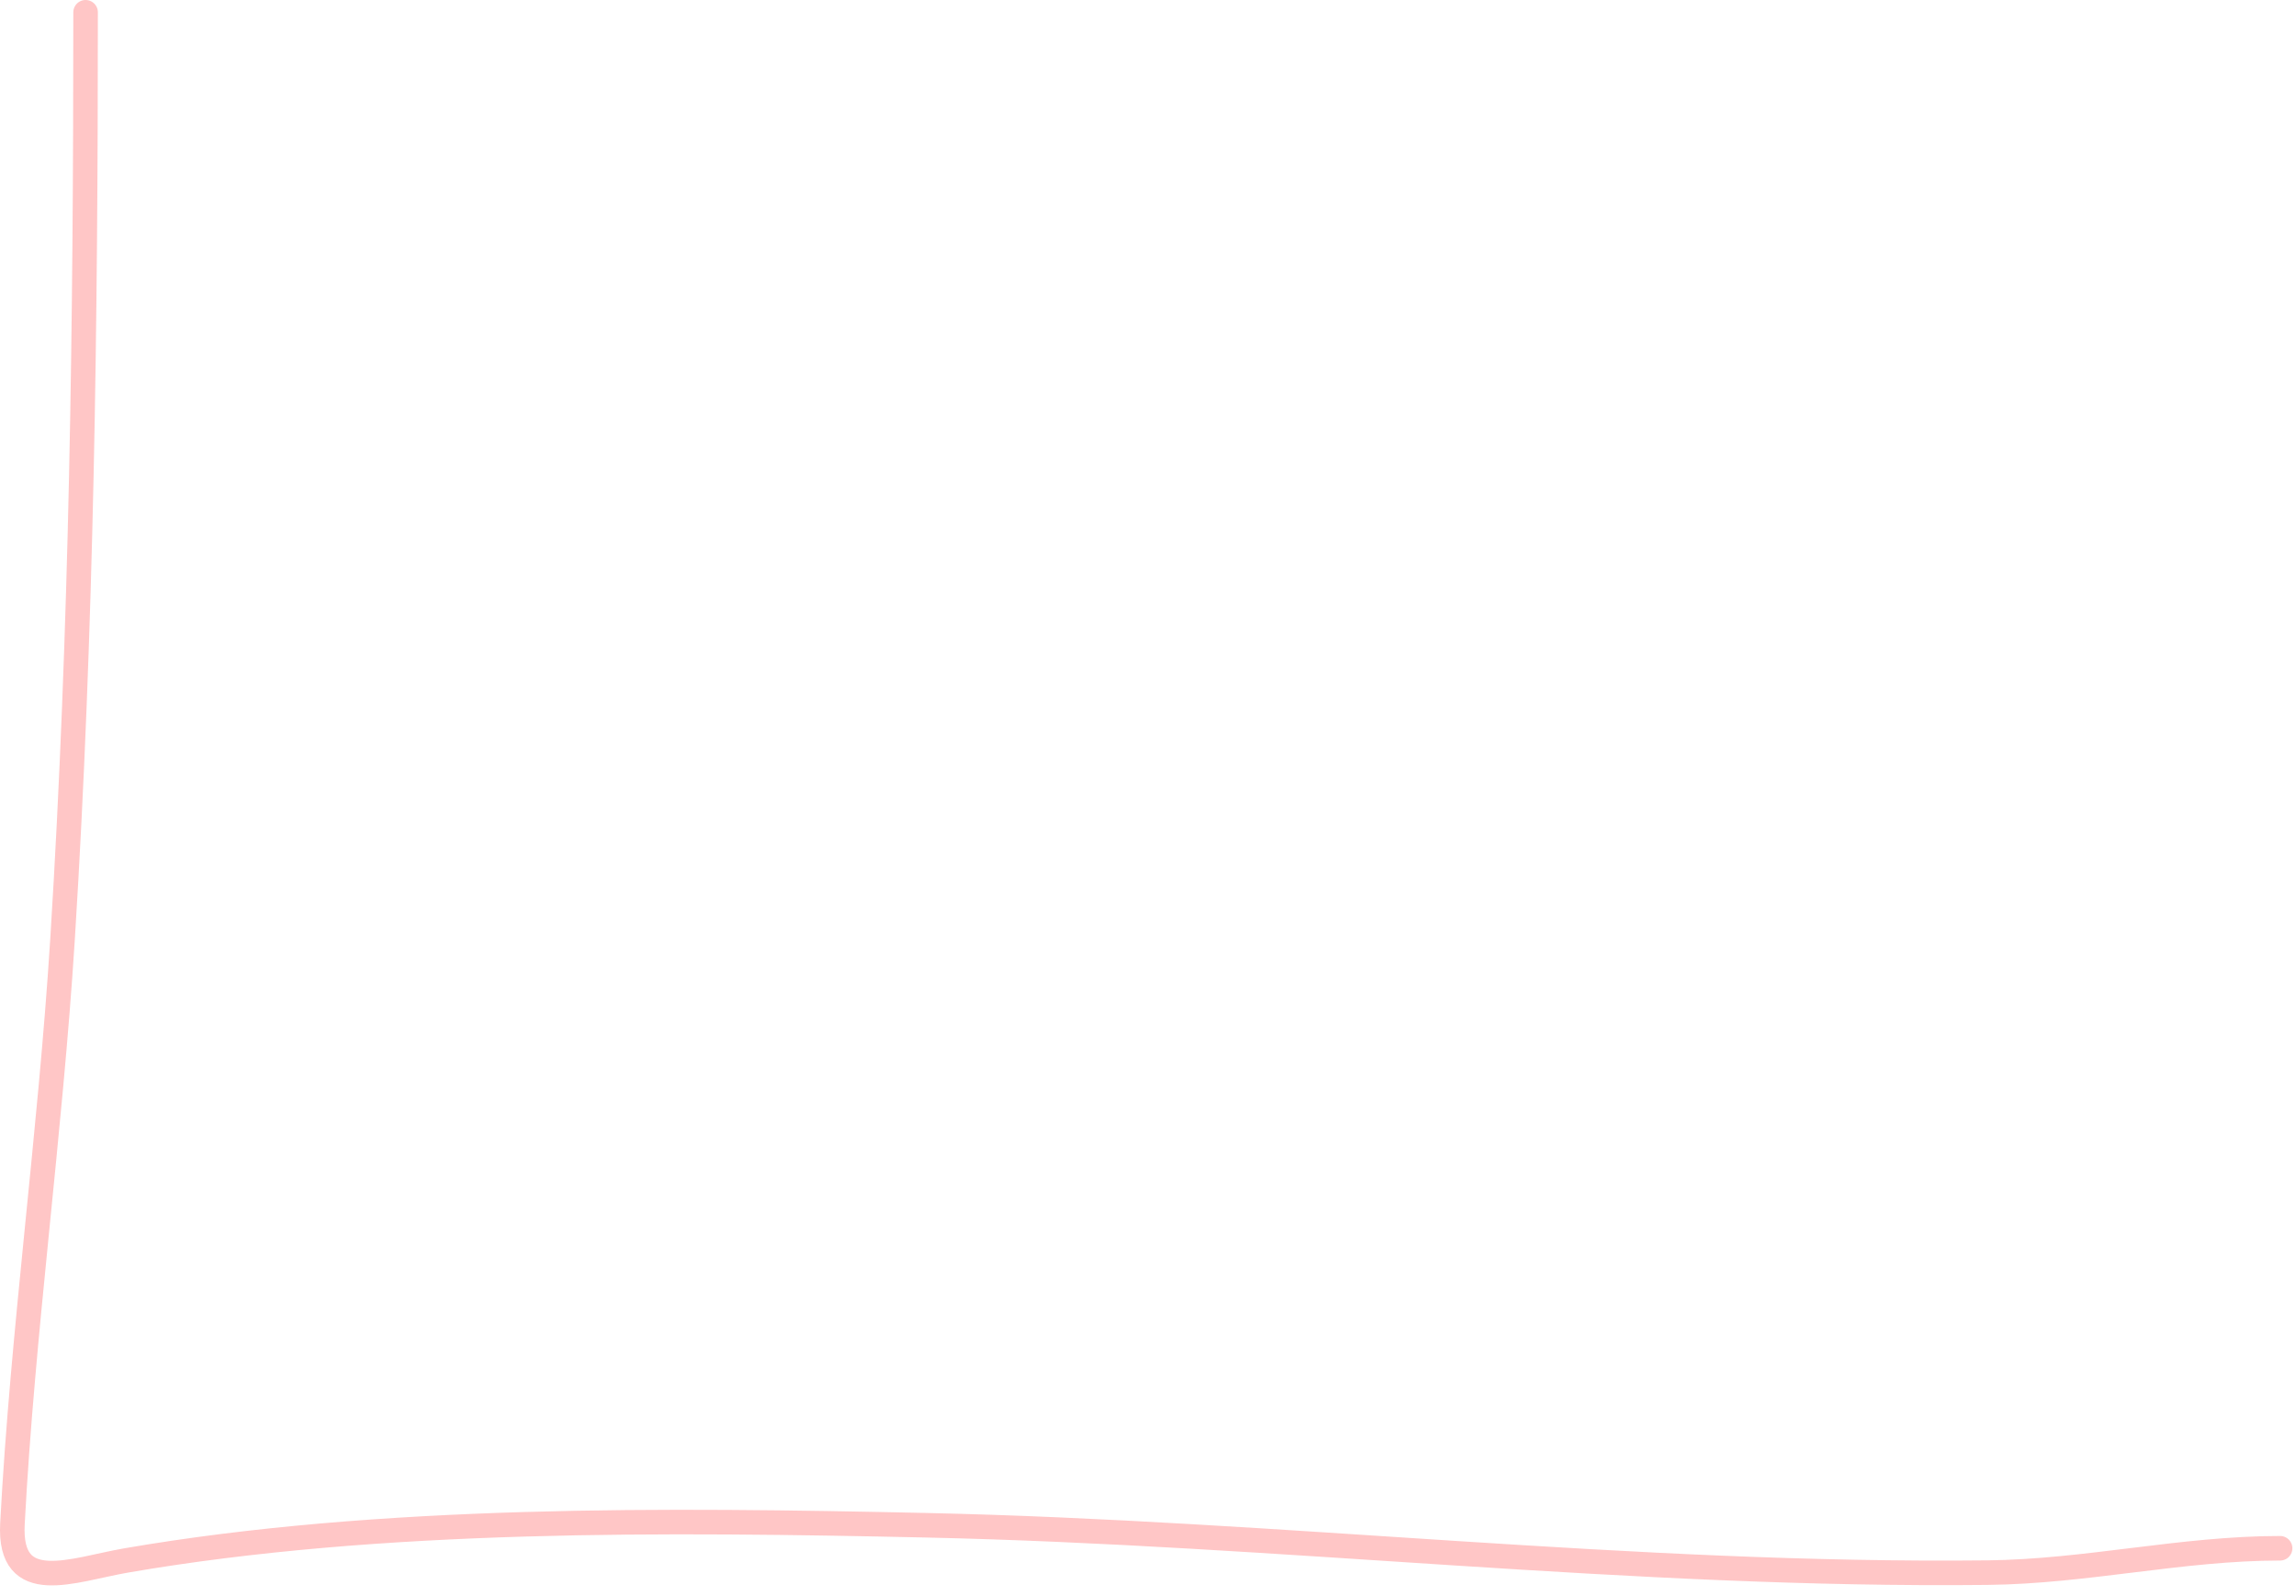 <svg width="187" height="130" viewBox="0 0 187 130" fill="none" xmlns="http://www.w3.org/2000/svg">
<path d="M6.971 1C6.971 26.293 6.669 51.291 5.096 76.465C4.103 92.348 1.837 108.471 1.013 124.128C0.7 130.081 5.944 127.854 10.281 127.106C31.018 123.531 54.423 123.782 75.375 124.238C104.265 124.866 132.955 128.414 161.874 128.099C169.934 128.012 177.671 126.114 185.705 126.114" stroke="#FFC6C6" stroke-width="2" stroke-linecap="round" stroke-linejoin="round"/>
</svg>
